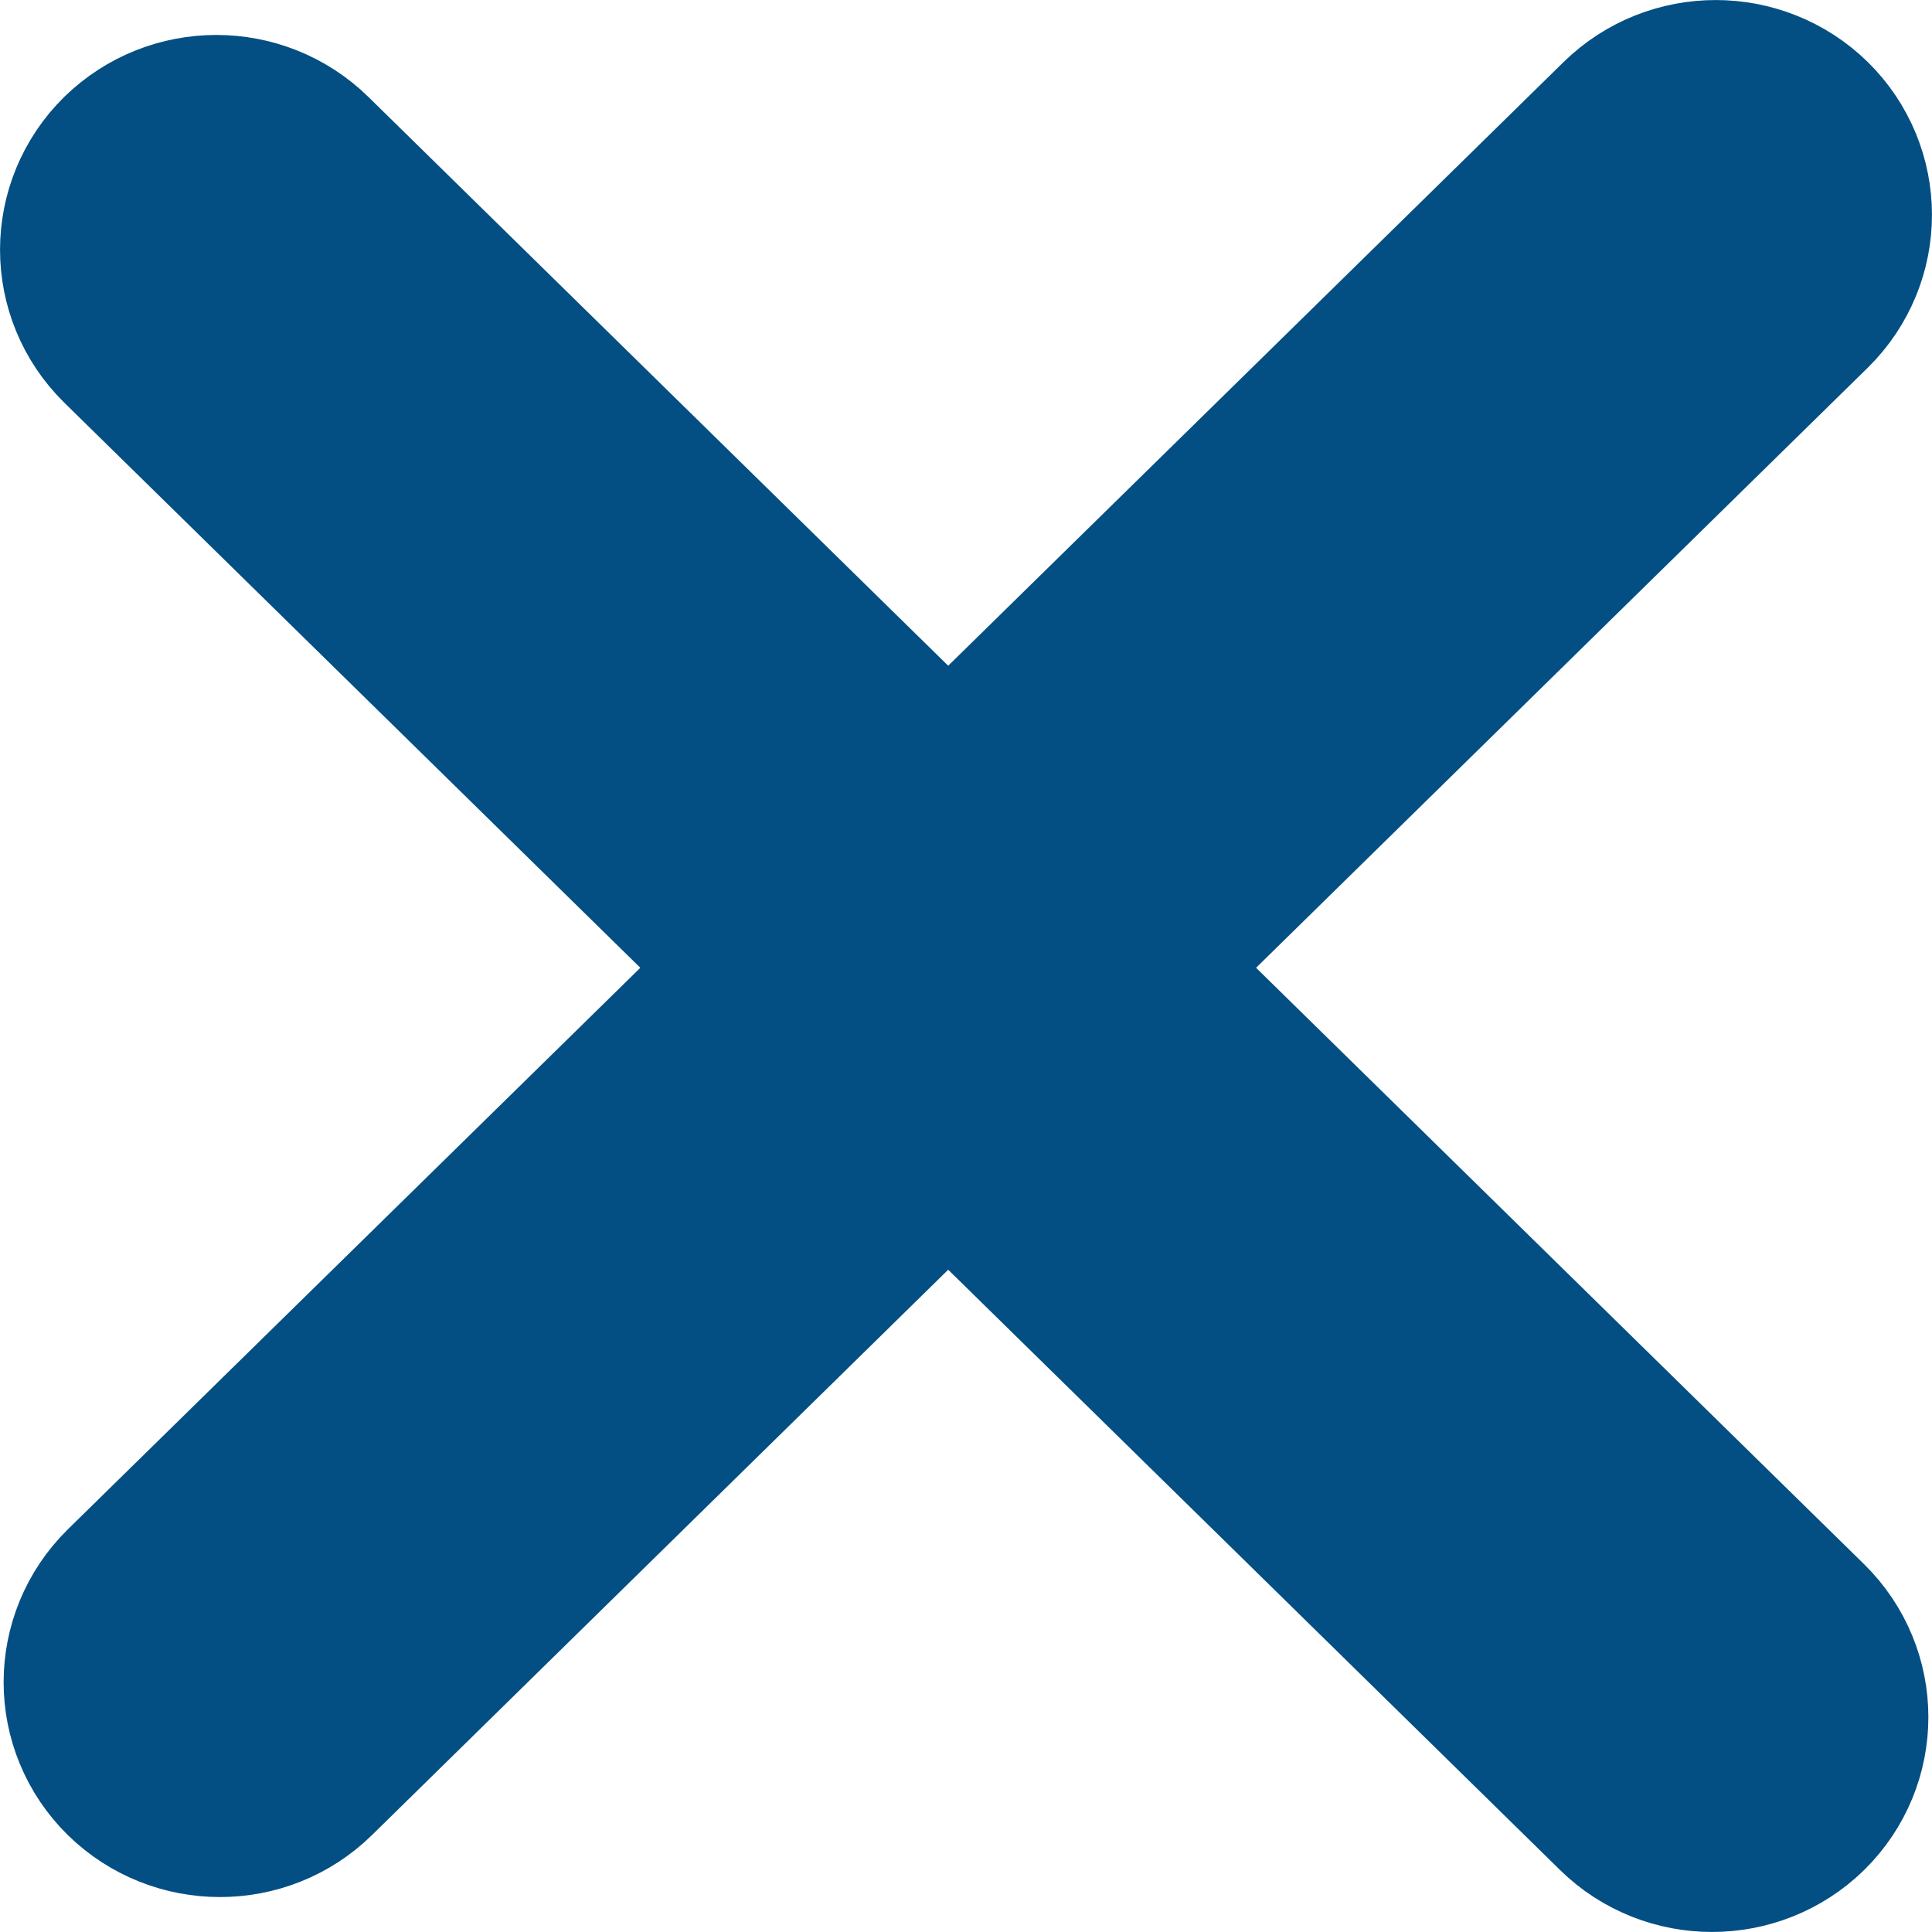 <?xml version="1.0" encoding="UTF-8"?>
<svg width="14px" height="14px" viewBox="0 0 14 14" version="1.1" xmlns="http://www.w3.org/2000/svg" xmlns:xlink="http://www.w3.org/1999/xlink">
    <!-- Generator: Sketch 47.1 (45422) - http://www.bohemiancoding.com/sketch -->
    <title>Combined Shape</title>
    <desc>Created with Sketch.</desc>
    <defs></defs>
    <g id="Page-1" stroke="none" stroke-width="1" fill="none" fill-rule="evenodd" stroke-linecap="round">
        <g id="Artboard-3" transform="translate(-720, -1060)" stroke="#034F83" stroke-width="2">
            <g id="таблица" transform="translate(376, 973)">
                <path d="M350.871,93.225 L345.969,88.416 C345.747,88.199 345.388,88.199 345.166,88.416 C344.945,88.634 344.945,88.986 345.166,89.204 L350.068,94.013 L345.192,98.796 C344.971,99.014 344.971,99.366 345.192,99.584 C345.414,99.801 345.774,99.801 345.995,99.584 L350.871,94.8 L356.005,99.837 C356.226,100.054 356.586,100.054 356.808,99.837 C357.029,99.619 357.029,99.267 356.808,99.049 L351.674,94.013 L356.834,88.951 C357.055,88.733 357.055,88.381 356.834,88.163 C356.612,87.946 356.253,87.946 356.031,88.163 L350.871,93.225 Z" id="Combined-Shape"></path>
            </g>
        </g>
    </g>
</svg>